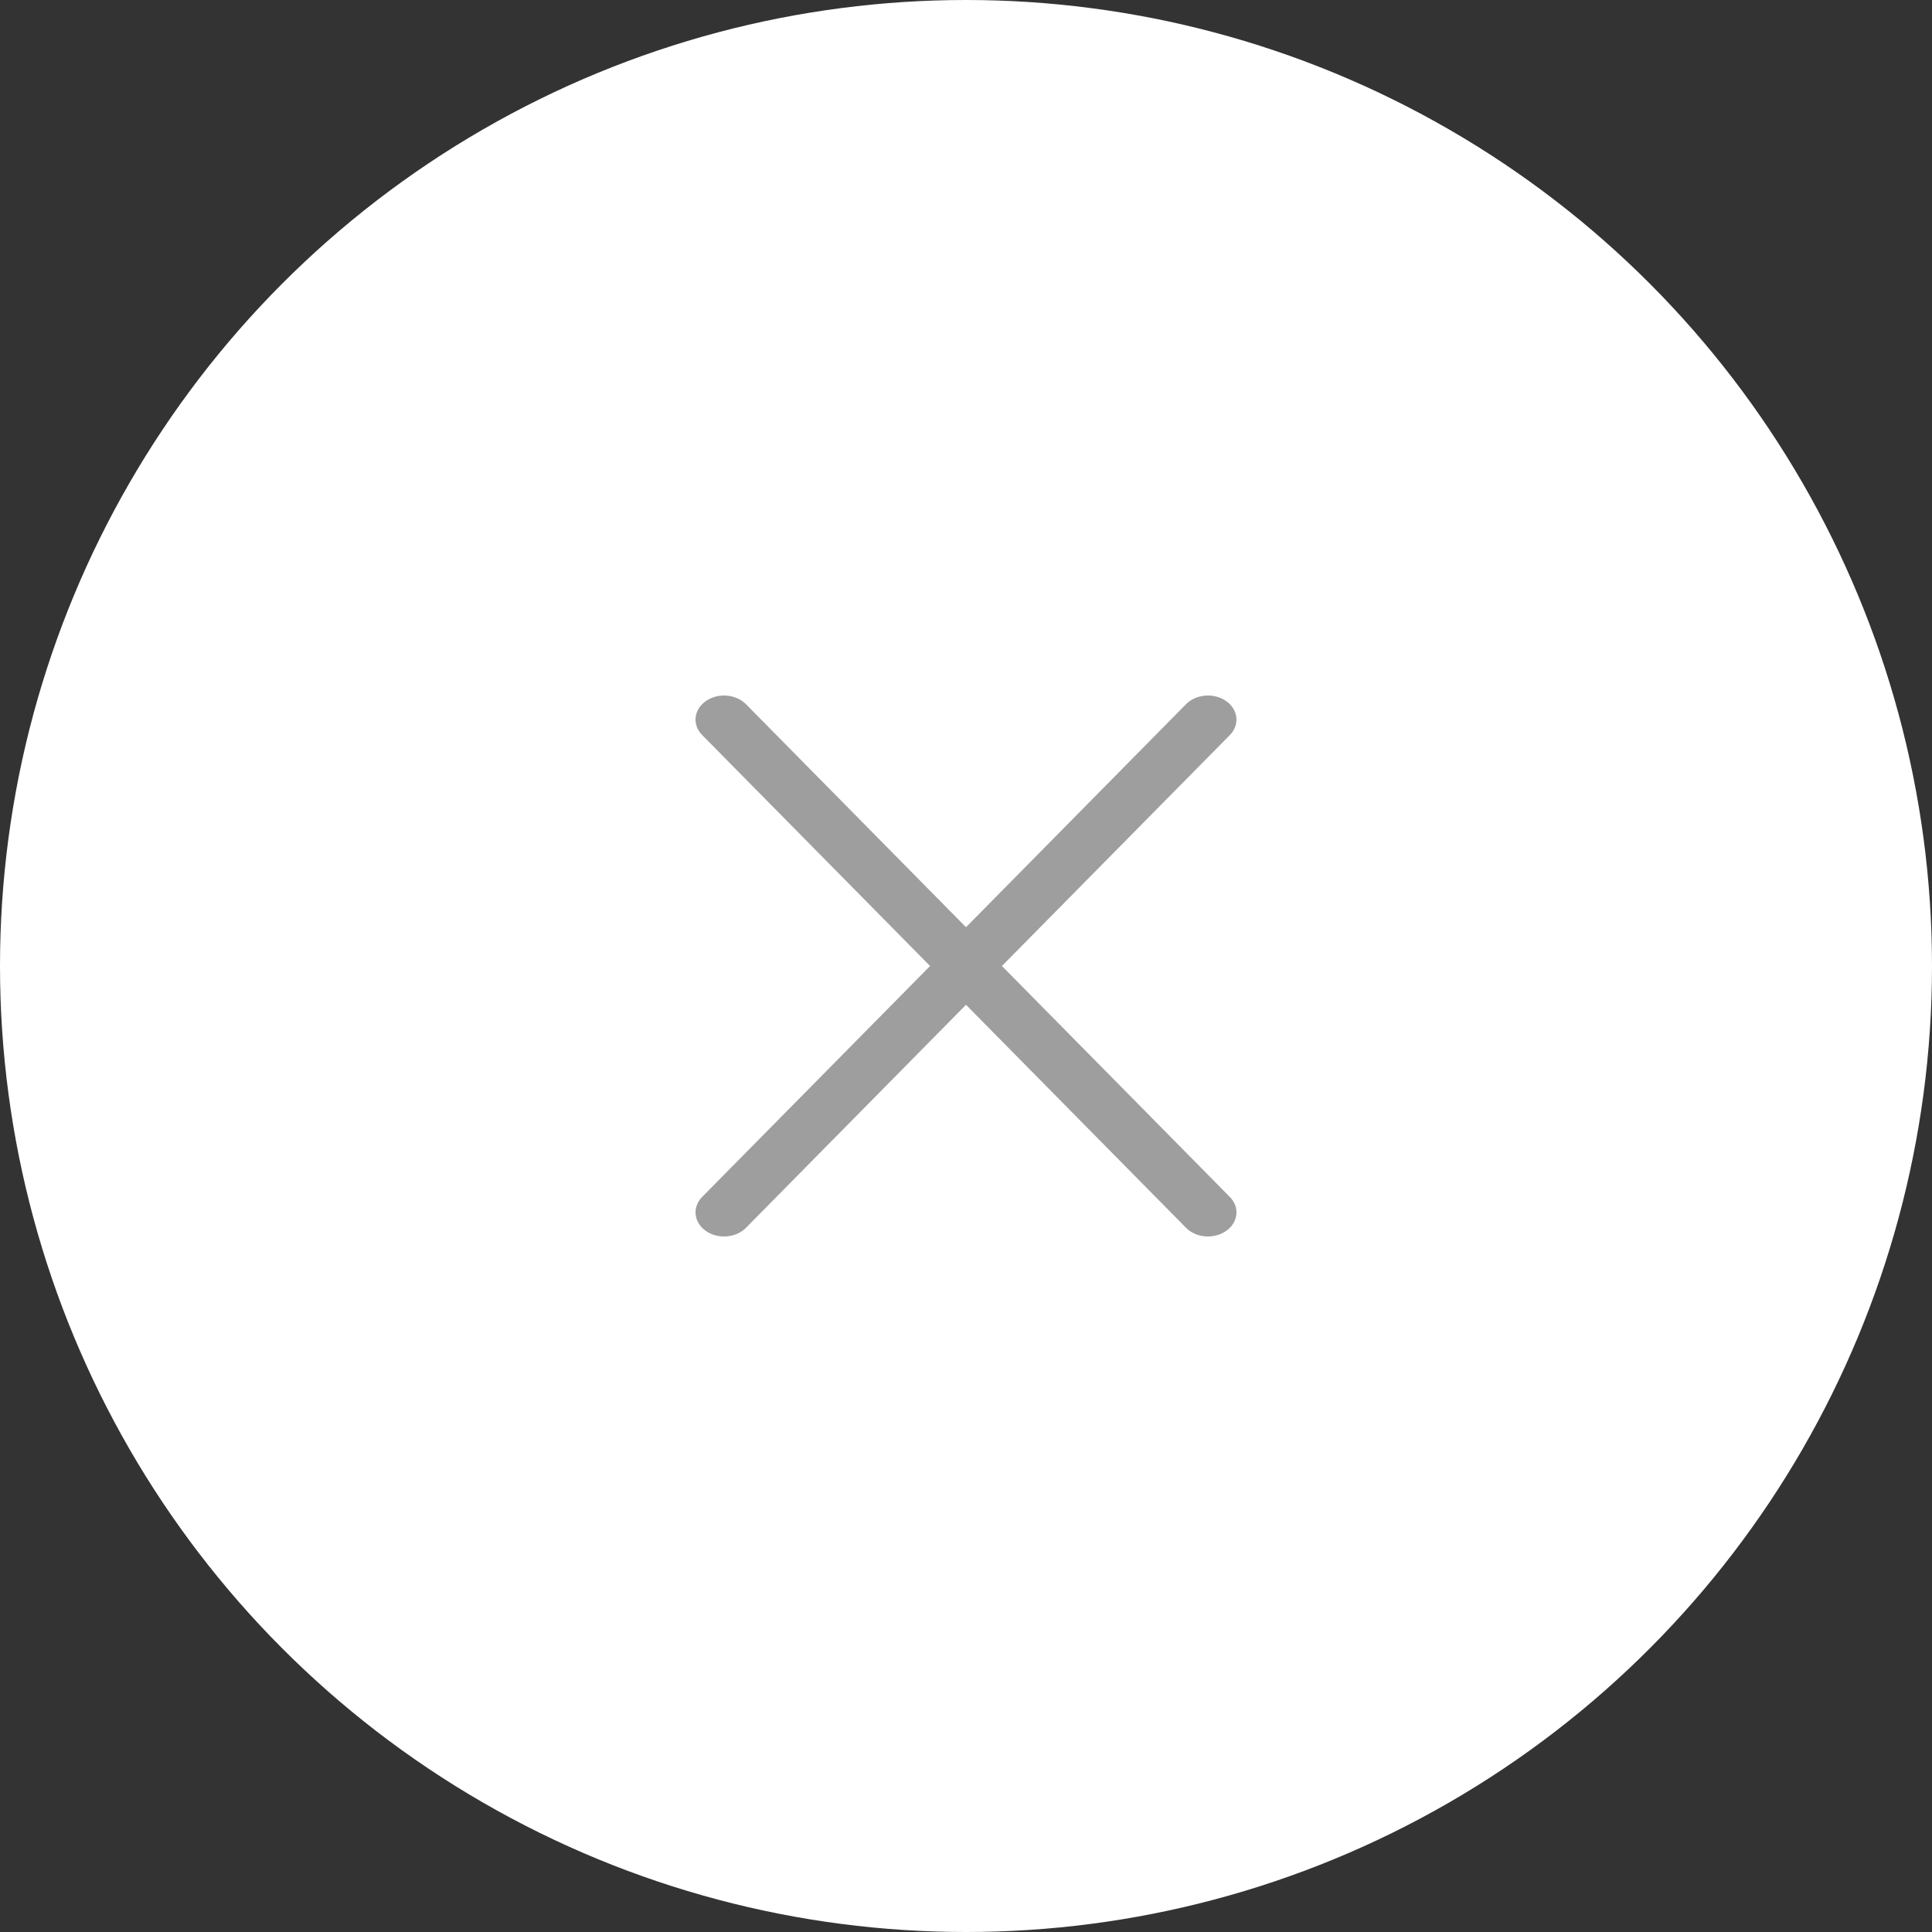 <svg width="50" height="50" viewBox="0 0 50 50" fill="none" xmlns="http://www.w3.org/2000/svg">
<rect x="0" y="0" width="50" height="50" fill="#333333" stroke="none"/>
<circle cx="25" cy="25" r="25" fill="white"/>
<path d="M31.734 31.855C32.048 31.634 32.09 31.243 31.829 30.978L25.93 25L31.829 19.023C32.089 18.758 32.047 18.365 31.734 18.145C31.422 17.924 30.956 17.96 30.695 18.224L24.403 24.601C24.288 24.716 24.231 24.858 24.231 25C24.231 25.142 24.288 25.284 24.403 25.399L30.695 31.776C30.956 32.04 31.422 32.076 31.734 31.855Z" fill="#9E9E9E"/>
<path d="M18.266 18.145C17.952 18.366 17.91 18.757 18.171 19.022L24.07 25L18.171 30.977C17.911 31.242 17.953 31.635 18.266 31.855C18.578 32.076 19.044 32.04 19.305 31.776L25.597 25.399C25.712 25.284 25.769 25.142 25.769 25C25.769 24.858 25.712 24.716 25.597 24.601L19.305 18.224C19.044 17.96 18.578 17.924 18.266 18.145Z" fill="#9E9E9E"/>
</svg>
